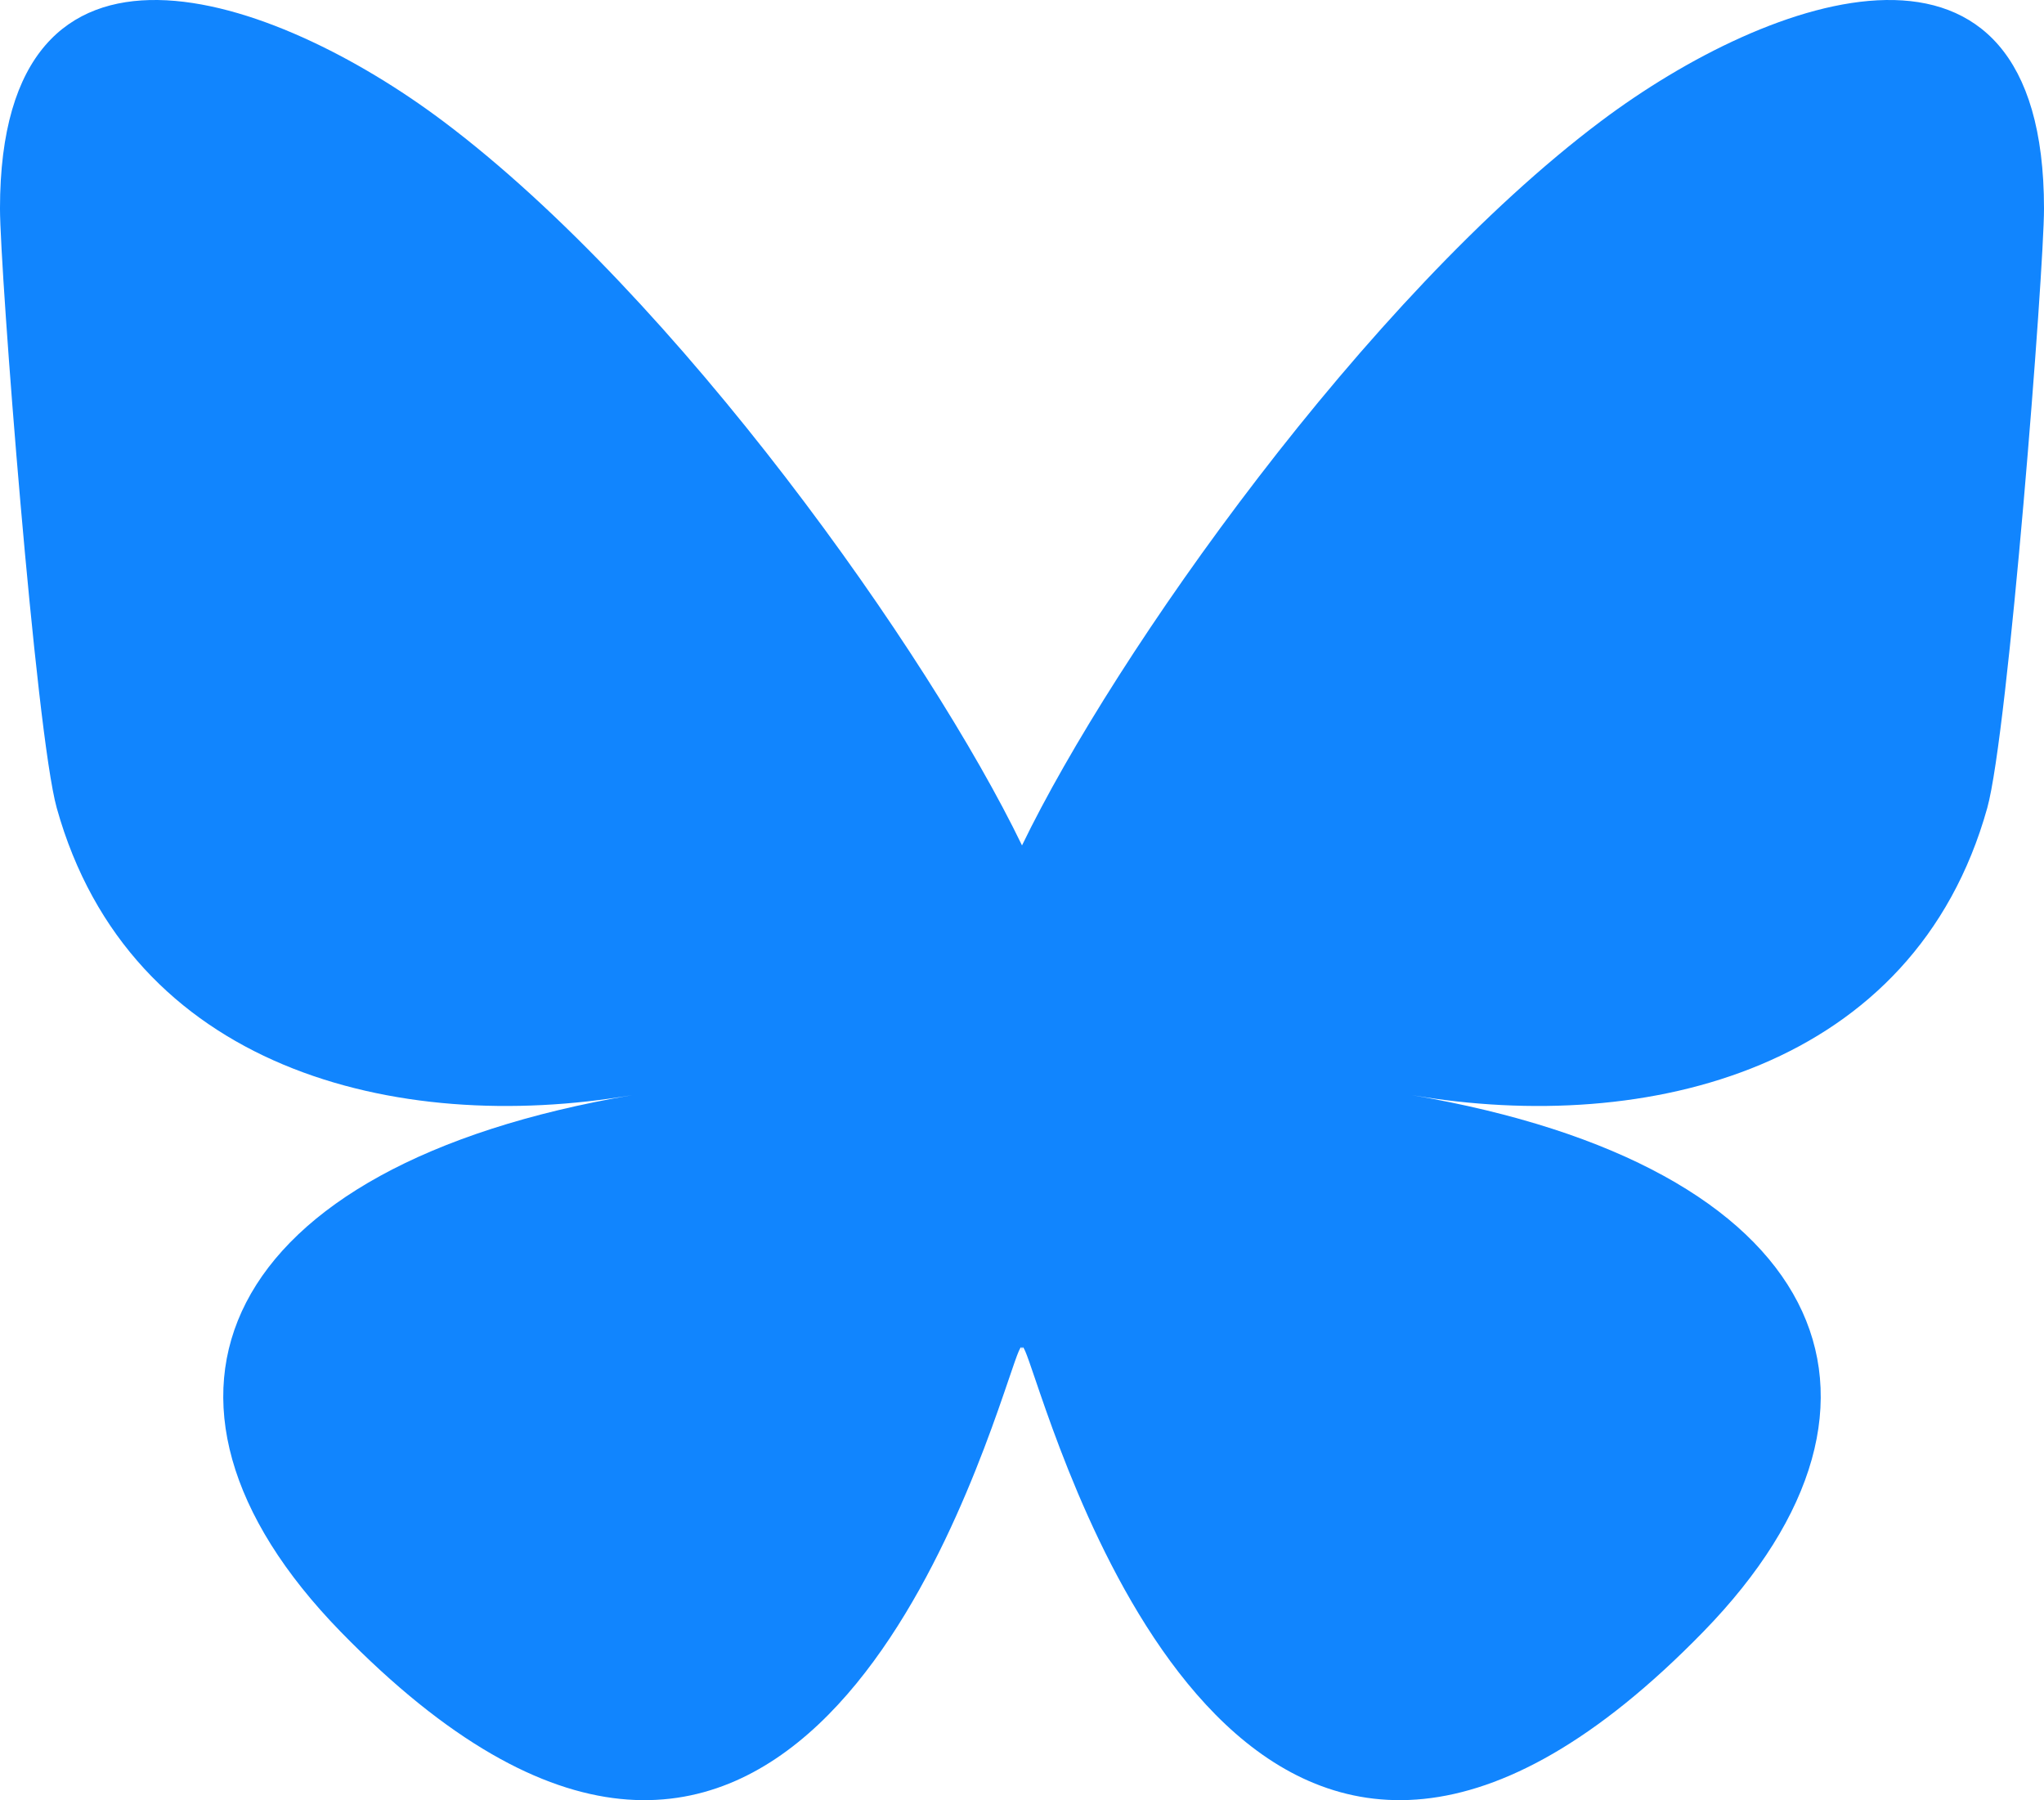 <?xml version="1.0" encoding="UTF-8" standalone="no"?>
<!-- Created with Inkscape (http://www.inkscape.org/) -->

<svg
   width="153.459mm"
   height="135.118mm"
   viewBox="0 0 153.459 135.118"
   version="1.1"
   id="svg5"
   inkscape:version="1.1.2 (0a00cf5339, 2022-02-04)"
   sodipodi:docname="bluesky-icon.svg"
   xmlns:inkscape="http://www.inkscape.org/namespaces/inkscape"
   xmlns:sodipodi="http://sodipodi.sourceforge.net/DTD/sodipodi-0.dtd"
   xmlns="http://www.w3.org/2000/svg"
   xmlns:svg="http://www.w3.org/2000/svg">
  <sodipodi:namedview
     id="namedview7"
     pagecolor="#ffffff"
     bordercolor="#666666"
     borderopacity="1.0"
     inkscape:pageshadow="2"
     inkscape:pageopacity="0.0"
     inkscape:pagecheckerboard="0"
     inkscape:document-units="mm"
     showgrid="false"
     inkscape:zoom="0.64052329"
     inkscape:cx="290.38757"
     inkscape:cy="255.26004"
     inkscape:window-width="1920"
     inkscape:window-height="1009"
     inkscape:window-x="0"
     inkscape:window-y="0"
     inkscape:window-maximized="1"
     inkscape:current-layer="layer1" />
  <defs
     id="defs2" />
  <g
     inkscape:label="Calque 1"
     inkscape:groupmode="layer"
     id="layer1"
     transform="translate(-28.191,-80.941)">
    <path
       d="m 61.455,90.036 c 17.594,13.208 36.518,39.989 43.466,54.361 6.948,-14.371 25.871,-41.153 43.466,-54.361 12.695,-9.531 33.263,-16.905 33.263,6.56 0,4.686 -2.687,39.367 -4.263,44.998 -5.478,19.575 -25.438,24.568 -43.193,21.546 31.036,5.282 38.931,22.779 21.88,40.275 -32.382,33.229 -46.543,-8.337 -50.173,-18.988 -0.665,-1.953 -0.976,-2.866 -0.981,-2.089 -0.005,-0.777 -0.316,0.137 -0.981,2.089 -3.628,10.651 -17.789,52.218 -50.173,18.988 -17.051,-17.496 -9.156,-34.994 21.88,-40.275 -17.756,3.022 -37.716,-1.971 -43.193,-21.546 -1.576,-5.631 -4.263,-40.312 -4.263,-44.998 0,-23.465 20.569,-16.091 33.263,-6.56 z"
       fill="#1185fe"
       id="path824"
       style="stroke-width:0.265" />
  </g>
</svg>
